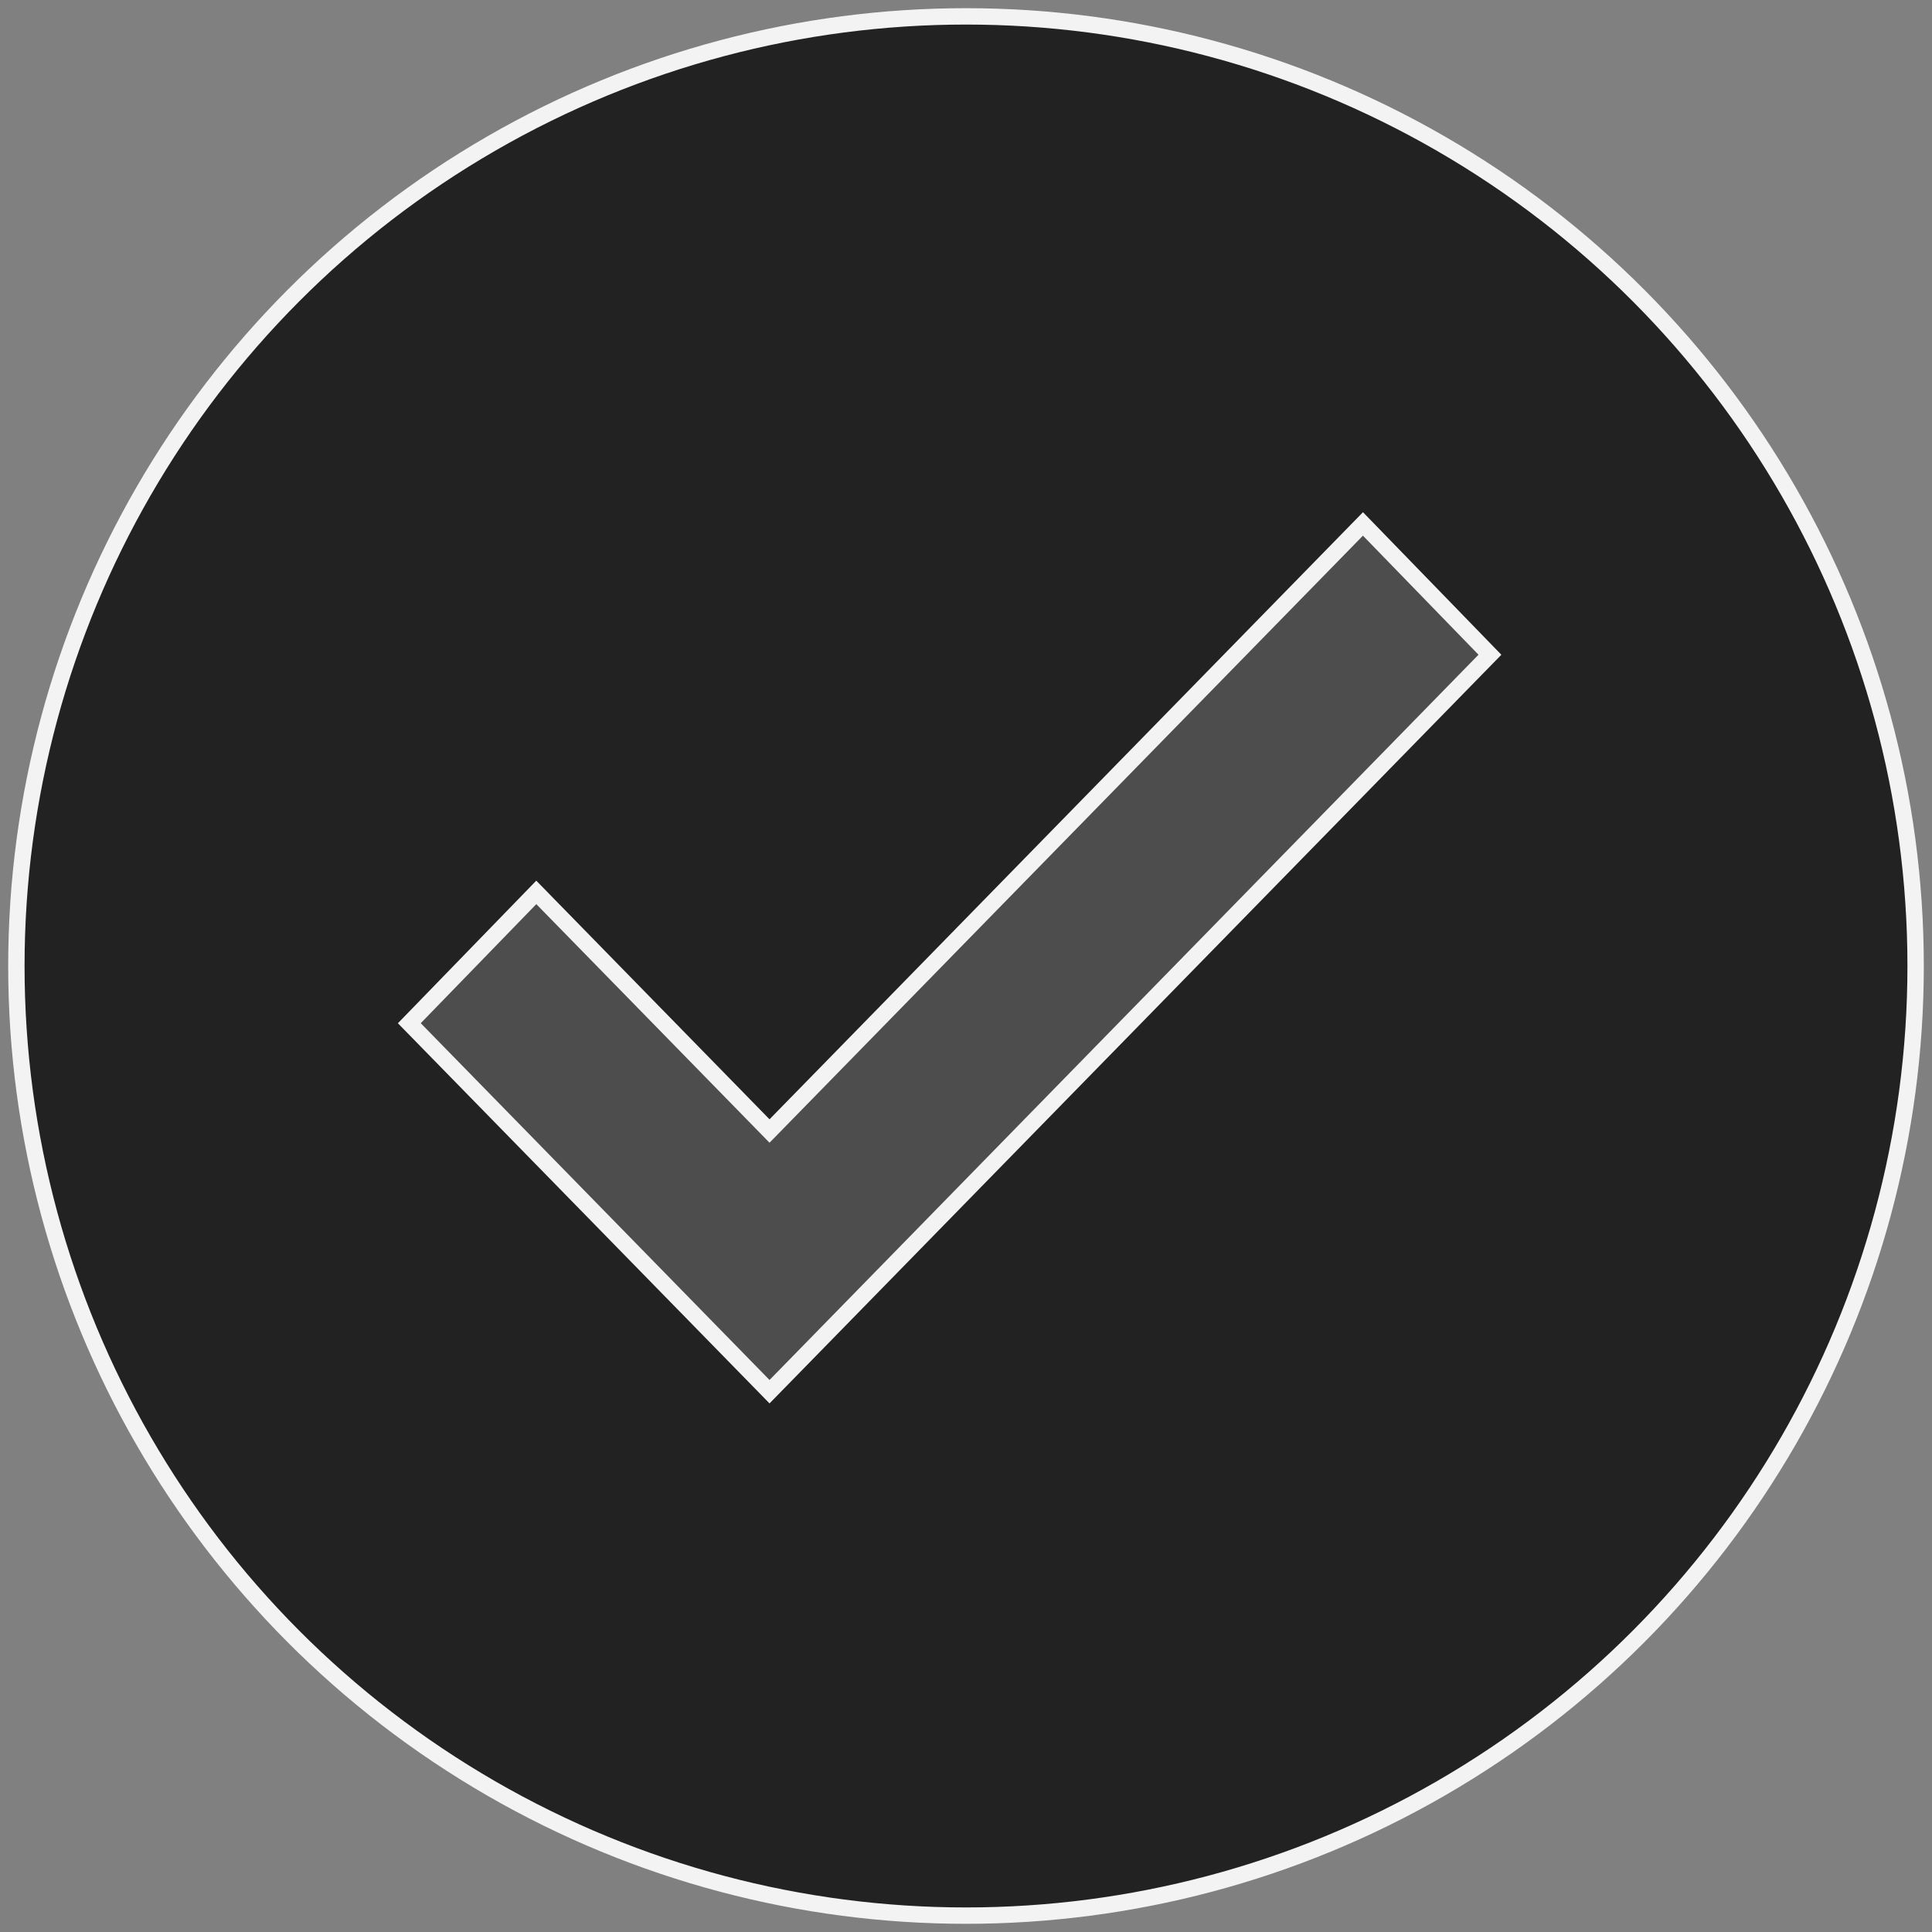 <svg width="118" height="118" viewBox="0 0 118 118" fill="none" xmlns="http://www.w3.org/2000/svg">
<rect x="0" y="0" width="118" height="118" fill="#808080" stroke="none"/>
<circle cx="59" cy="59" r="58" fill="#222222" stroke="#F3F3F3"/>
<path d="M25 62.495L47 85L91 39.989L83.245 32L47 69.078L32.755 54.505L25 62.495Z" fill="#4D4D4D" stroke="#F3F3F3"/>
</svg>
